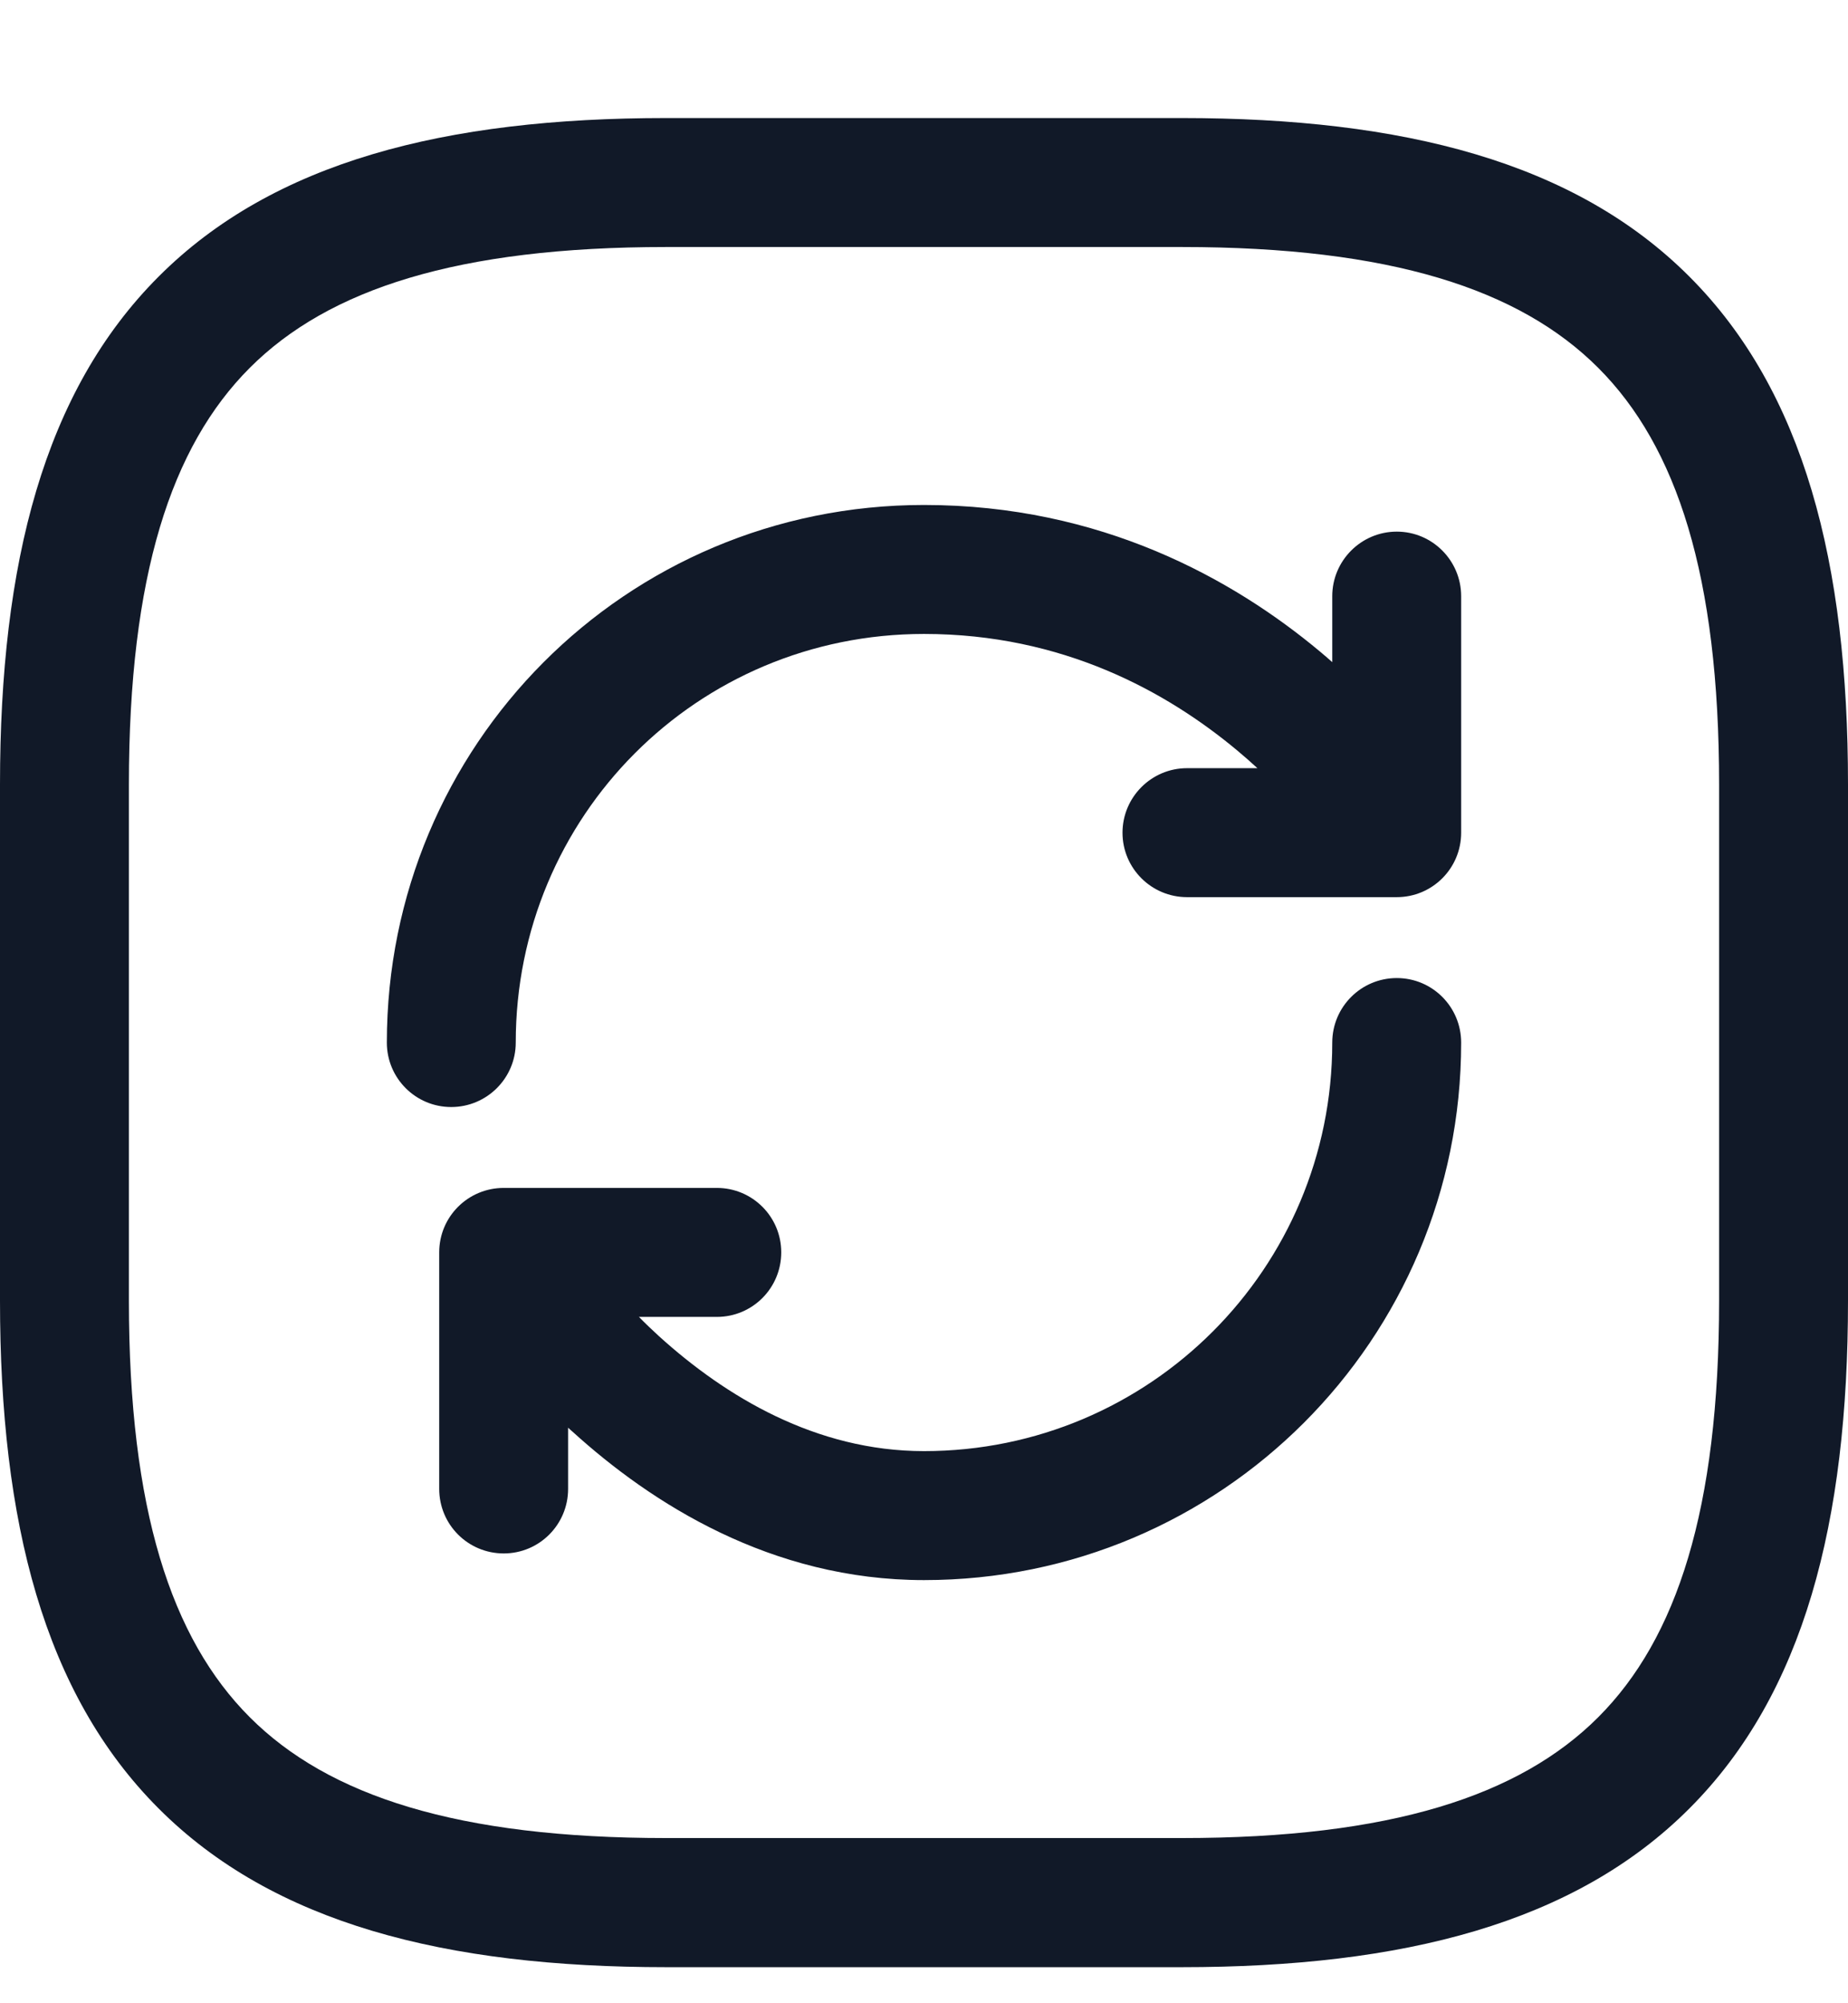 <svg width="12" height="13" viewBox="0 0 12 13" fill="none" xmlns="http://www.w3.org/2000/svg">
<path fill-rule="evenodd" clip-rule="evenodd" d="M1.03 1.795C1.774 1.05 2.889 0.766 4.326 0.766H7.674C9.111 0.766 10.226 1.05 10.97 1.795C11.715 2.54 12 3.655 12 5.091V8.44C12 9.877 11.715 10.991 10.97 11.736C10.226 12.481 9.111 12.766 7.674 12.766H4.326C2.889 12.766 1.774 12.481 1.03 11.736C0.285 10.991 0 9.877 0 8.44V5.091C0 3.655 0.285 2.54 1.03 1.795ZM1.622 2.387C1.111 2.898 0.837 3.737 0.837 5.091V8.44C0.837 9.794 1.111 10.633 1.622 11.144C2.133 11.655 2.972 11.928 4.326 11.928H7.674C9.028 11.928 9.867 11.655 10.378 11.144C10.889 10.633 11.163 9.794 11.163 8.44V5.091C11.163 3.737 10.889 2.898 10.378 2.387C9.867 1.876 9.028 1.603 7.674 1.603H4.326C2.972 1.603 2.133 1.876 1.622 2.387Z" fill="#111928"/>
<path fill-rule="evenodd" clip-rule="evenodd" d="M6 4.114C4.524 4.114 3.349 5.299 3.349 6.766C3.349 6.997 3.161 7.184 2.93 7.184C2.699 7.184 2.512 6.997 2.512 6.766C2.512 4.839 4.06 3.277 6 3.277C7.149 3.277 8.008 3.758 8.571 4.228C8.599 4.251 8.625 4.274 8.651 4.297V3.869C8.651 3.638 8.839 3.45 9.07 3.45C9.301 3.45 9.488 3.638 9.488 3.869V5.404C9.488 5.635 9.301 5.822 9.07 5.822H7.708C7.477 5.822 7.289 5.635 7.289 5.404C7.289 5.173 7.477 4.985 7.708 4.985H8.165C8.124 4.947 8.08 4.909 8.035 4.871C7.576 4.488 6.9 4.114 6 4.114ZM9.07 6.347C9.301 6.347 9.488 6.534 9.488 6.766C9.488 8.694 7.928 10.254 6 10.254C5.006 10.254 4.228 9.754 3.718 9.291C3.708 9.283 3.699 9.274 3.689 9.265V9.662C3.689 9.894 3.502 10.081 3.271 10.081C3.039 10.081 2.852 9.894 2.852 9.662V8.127C2.852 7.896 3.039 7.709 3.271 7.709H4.655C4.886 7.709 5.073 7.896 5.073 8.127C5.073 8.359 4.886 8.546 4.655 8.546H4.149C4.19 8.588 4.234 8.63 4.28 8.672C4.711 9.062 5.297 9.417 6 9.417C7.466 9.417 8.651 8.231 8.651 6.766C8.651 6.534 8.839 6.347 9.07 6.347Z" fill="#111928"/>
</svg>
